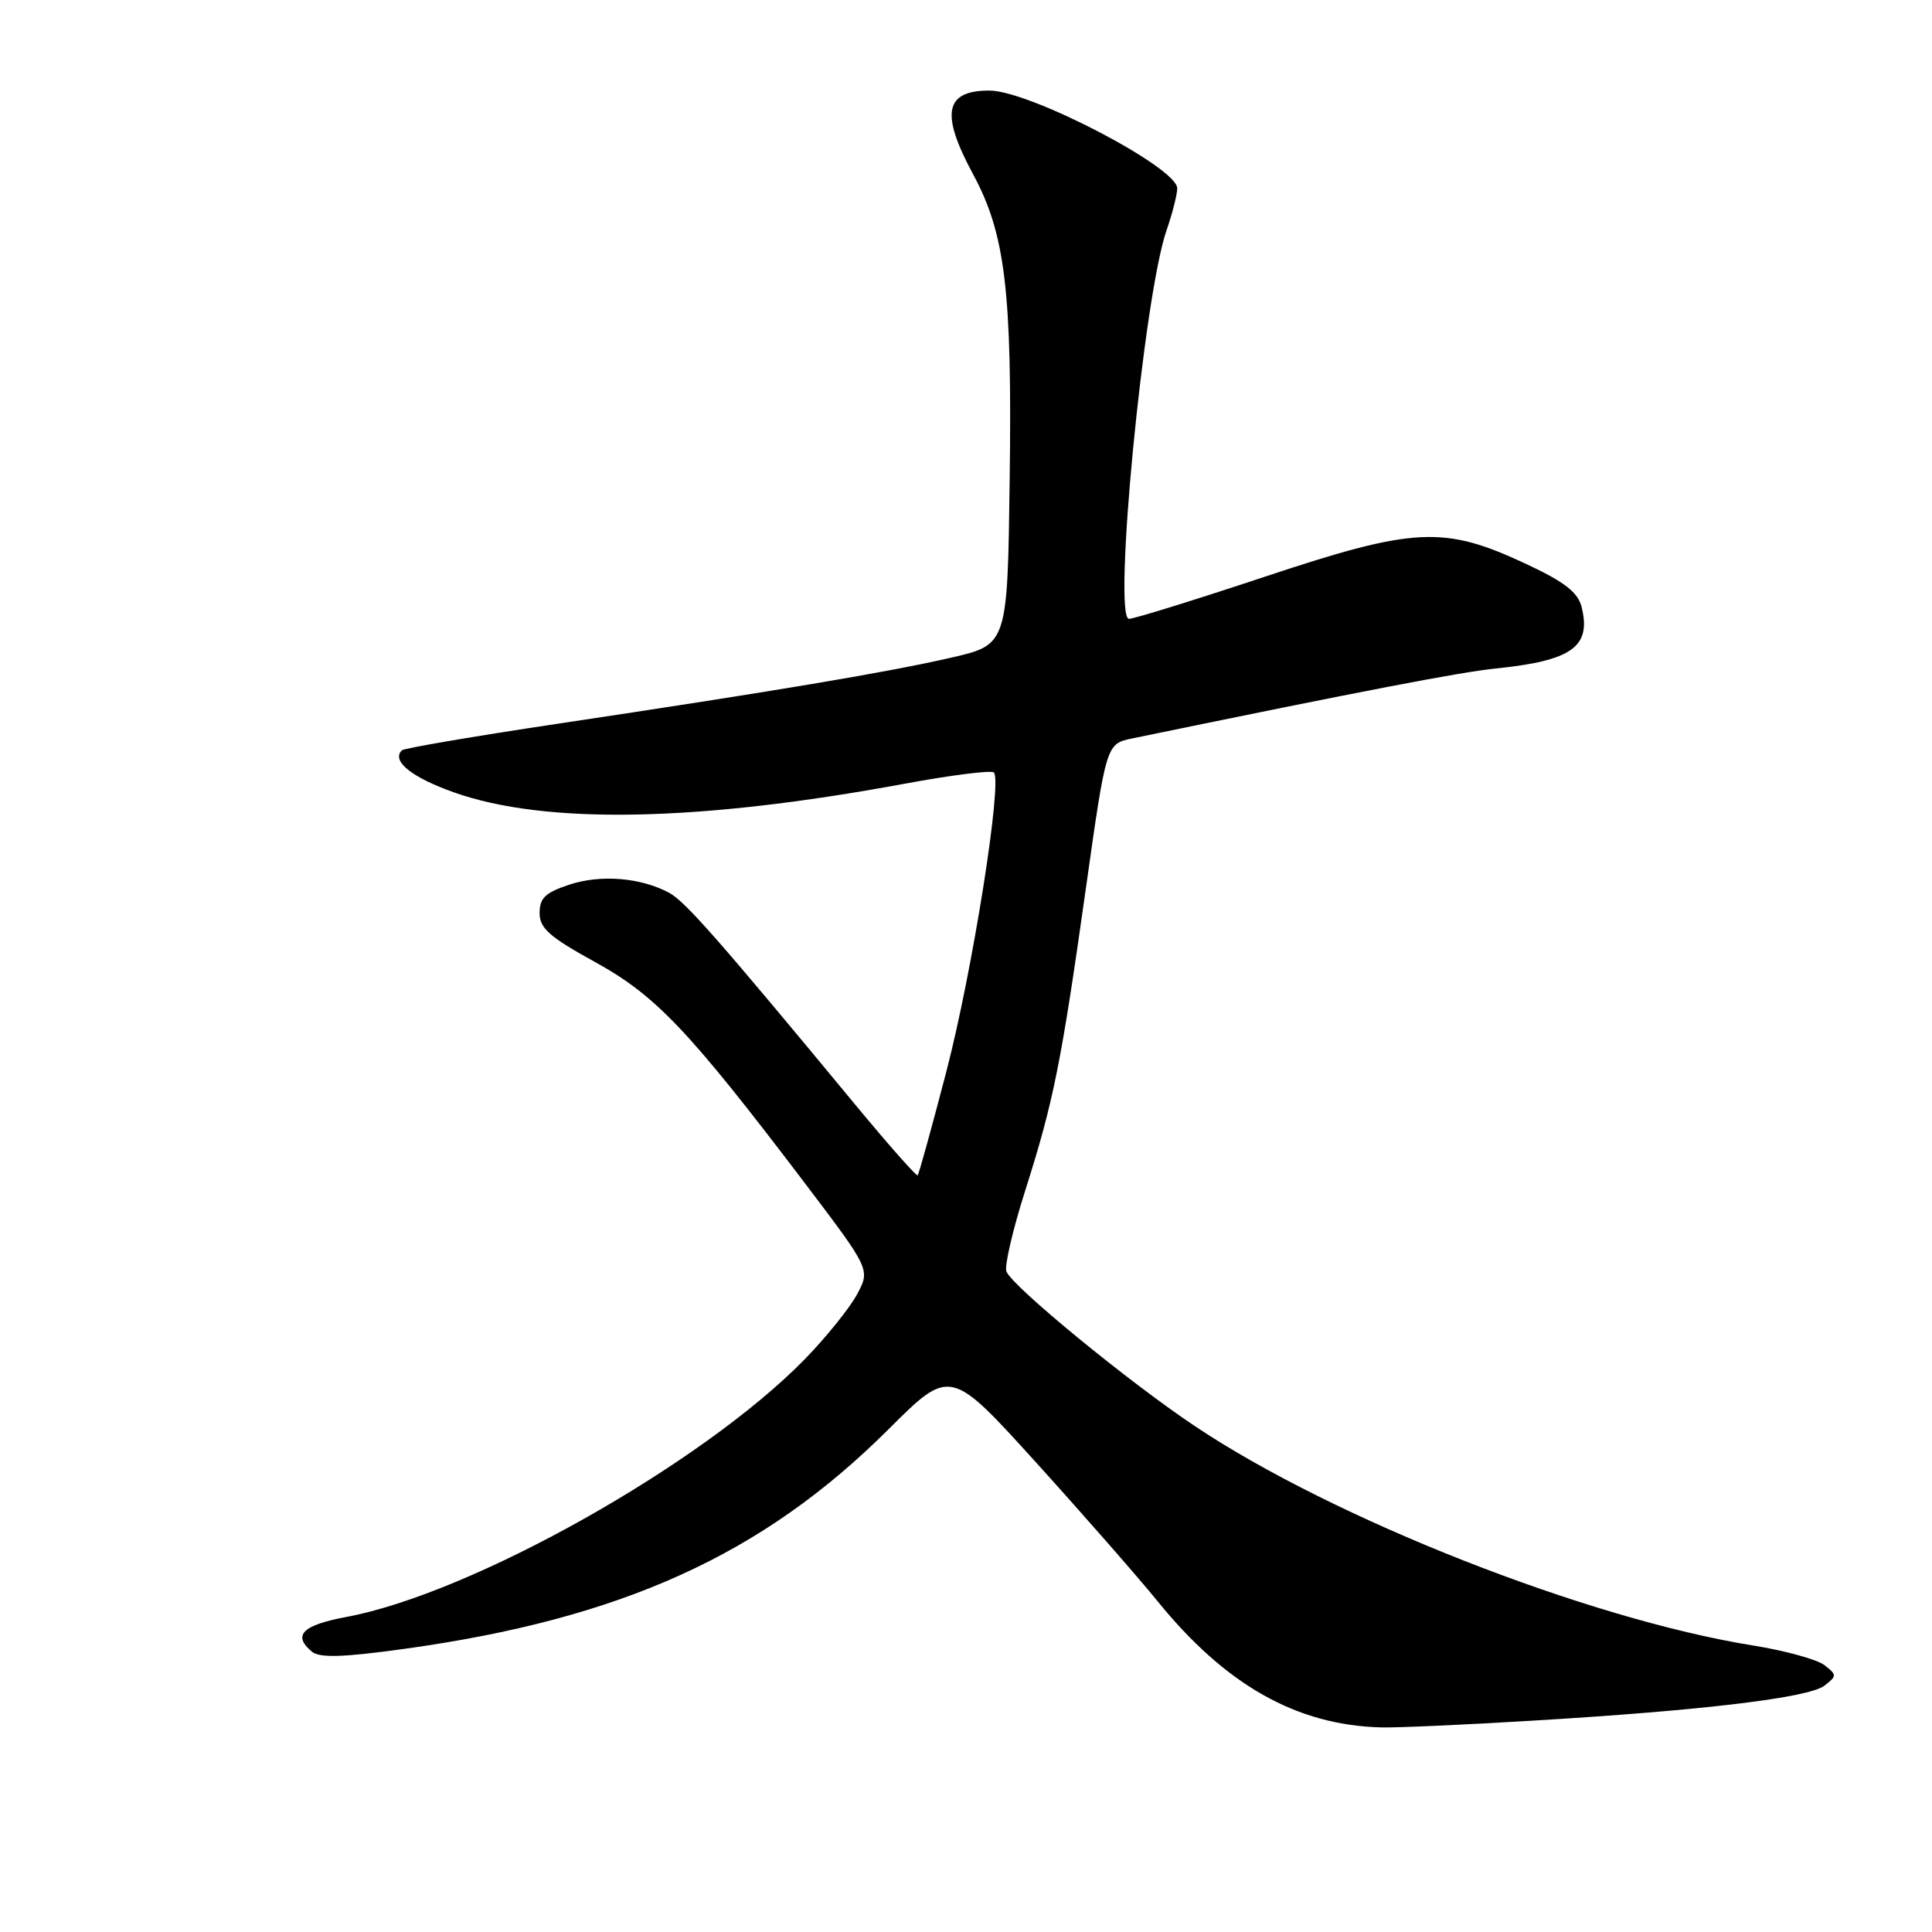 <?xml version="1.0" encoding="UTF-8" standalone="no"?>
<!DOCTYPE svg PUBLIC "-//W3C//DTD SVG 1.1//EN" "http://www.w3.org/Graphics/SVG/1.1/DTD/svg11.dtd" >
<svg xmlns="http://www.w3.org/2000/svg" xmlns:xlink="http://www.w3.org/1999/xlink" version="1.1" viewBox="0 0 256 256">
 <g >
 <path fill="currentColor"
d=" M 203.00 228.00 C 225.64 226.65 239.69 224.96 241.76 223.35 C 243.41 222.07 243.41 221.93 241.75 220.64 C 240.78 219.89 236.51 218.71 232.25 218.03 C 210.37 214.51 176.77 201.30 158.33 188.97 C 149.47 183.05 134.11 170.44 133.35 168.47 C 133.08 167.76 134.19 162.97 135.82 157.84 C 139.60 145.96 140.61 140.95 143.90 117.60 C 146.59 98.55 146.59 98.55 150.05 97.84 C 180.79 91.50 193.48 89.06 198.19 88.58 C 208.29 87.55 210.89 85.69 209.57 80.43 C 209.08 78.48 207.32 77.11 202.23 74.73 C 191.33 69.63 187.48 69.81 167.65 76.40 C 158.38 79.48 150.26 82.00 149.60 82.00 C 147.42 82.00 151.55 39.17 154.58 30.50 C 155.34 28.30 155.98 25.81 155.99 24.96 C 156.01 22.20 136.42 12.00 131.10 12.00 C 125.18 12.00 124.59 15.03 128.93 23.07 C 133.21 30.99 134.12 38.54 133.79 63.46 C 133.50 85.43 133.50 85.43 126.00 87.15 C 117.51 89.10 102.53 91.61 73.62 95.94 C 62.69 97.58 53.52 99.15 53.25 99.42 C 51.83 100.83 54.52 103.00 60.17 105.00 C 72.28 109.29 92.56 108.90 119.80 103.86 C 126.01 102.71 131.36 102.03 131.69 102.36 C 132.85 103.52 128.85 128.75 125.40 141.97 C 123.47 149.39 121.75 155.58 121.60 155.74 C 121.44 155.90 117.67 151.63 113.23 146.26 C 95.38 124.67 90.81 119.47 88.70 118.32 C 84.96 116.29 79.65 115.84 75.48 117.21 C 72.27 118.26 71.50 118.99 71.50 120.97 C 71.50 123.00 72.80 124.15 78.86 127.48 C 86.92 131.93 91.27 136.51 106.66 156.79 C 115.33 168.23 115.33 168.23 113.55 171.53 C 112.57 173.35 109.46 177.20 106.64 180.10 C 93.05 194.01 62.54 211.16 45.87 214.26 C 40.04 215.35 38.72 216.69 41.35 218.87 C 42.35 219.70 45.52 219.60 53.60 218.48 C 82.38 214.49 101.03 206.03 117.71 189.41 C 125.91 181.23 125.91 181.23 137.35 193.86 C 143.64 200.81 150.84 209.04 153.36 212.14 C 162.38 223.27 171.78 228.59 183.00 228.89 C 184.93 228.95 193.93 228.55 203.00 228.00 Z "/>
</g>
</svg>